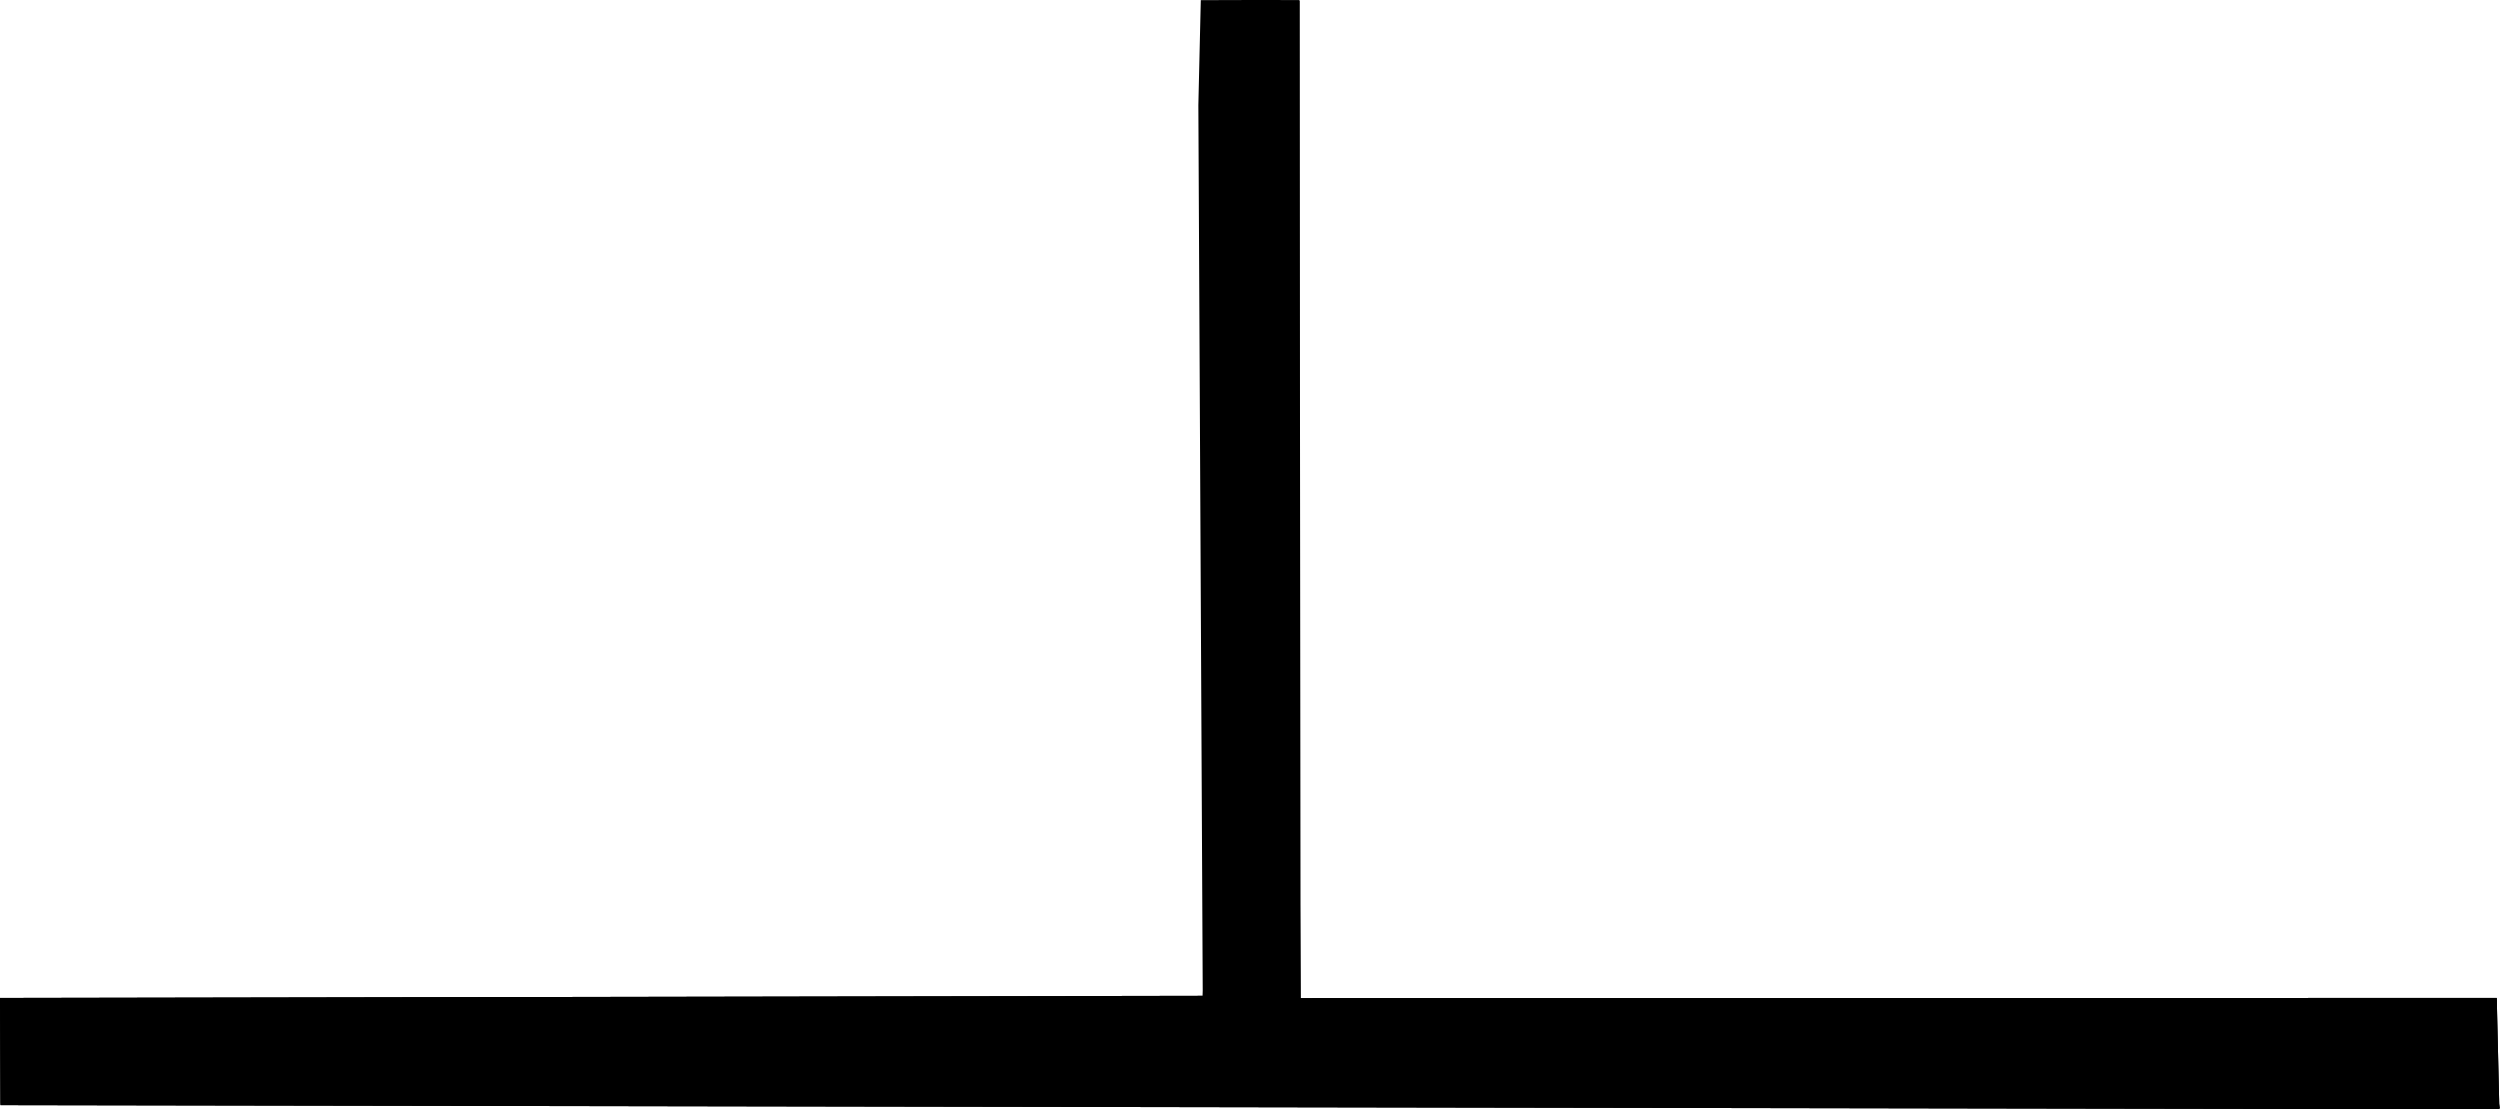 <?xml version="1.0" encoding="UTF-8" standalone="no"?>
<!-- Generator: Adobe Illustrator 14.0.0, SVG Export Plug-In . SVG Version: 6.00 Build 43363)  -->

<svg
   xmlns:dc="http://purl.org/dc/elements/1.1/"
   xmlns:cc="http://creativecommons.org/ns#"
   xmlns:rdf="http://www.w3.org/1999/02/22-rdf-syntax-ns#"
   xmlns:svg="http://www.w3.org/2000/svg"
   xmlns="http://www.w3.org/2000/svg"
   xmlns:sodipodi="http://sodipodi.sourceforge.net/DTD/sodipodi-0.dtd"
   xmlns:inkscape="http://www.inkscape.org/namespaces/inkscape"
   version="1.1"
   id="Livello_1"
   sodipodi:docname="cgt_3150-9.svg"
   inkscape:version="0.48.5 r10040"
   x="0px"
   y="0px"
   width="15.369"
   height="6.82"
   viewBox="0 3.065 15.369 6.82"
   enable-background="new 0 3.065 15.362 6.835"
   xml:space="preserve"><defs
   id="defs14">
	

	
</defs>
<sodipodi:namedview
   id="namedview3067"
   inkscape:window-maximized="1"
   bordercolor="#666666"
   inkscape:cy="-8.1350659"
   pagecolor="#ffffff"
   inkscape:cx="-8.601289"
   inkscape:zoom="10.24"
   guidetolerance="10"
   gridtolerance="10"
   objecttolerance="10"
   showguides="true"
   showgrid="true"
   borderopacity="1"
   inkscape:current-layer="Livello_1"
   inkscape:window-y="-4"
   inkscape:window-x="-4"
   inkscape:guide-bbox="true"
   inkscape:window-height="824"
   inkscape:window-width="1600"
   inkscape:pageshadow="2"
   inkscape:pageopacity="0"
   fit-margin-top="0"
   fit-margin-left="0"
   fit-margin-right="0"
   fit-margin-bottom="0">
	<inkscape:grid
   type="xygrid"
   id="grid6297"
   empspacing="1"
   visible="true"
   enabled="true"
   snapvisiblegridlinesonly="true"
   originx="-0.01px"
   originy="-0.016px" />
	<sodipodi:guide
   id="guide6299"
   position="7.383,8.199"
   orientation="1,0" />
	<sodipodi:guide
   id="guide6301"
   position="7.99,8.128"
   orientation="1,0" />
	<sodipodi:guide
   id="guide6303"
   position="2.489,7.481"
   orientation="-0.707,0.707" />
	<sodipodi:guide
   id="guide6305"
   position="3.271,6.818"
   orientation="0,1" />
</sodipodi:namedview>


<g
   id="g3763"
   transform="translate(-0.01,9.404e-4)"><path
     id="path3065"
     inkscape:connector-curvature="0"
     sodipodi:nodetypes="cccccccccccc"
     d="M 8.006,9.2 15.359,9.199 15.375,9.884 0.013,9.858 0.01,9.199 7.404,9.186 7.632,4.417 7.674,3.066 l 0.112,1.865e-4 0.1,1.665e-4 0.081,0.645 0.039,5.488 z" /><path
     id="path3075"
     inkscape:connector-curvature="0"
     sodipodi:nodetypes="cccccccccccc"
     d="M 8.006,9.2 15.359,9.199 15.375,9.884 0.013,9.858 0.01,9.199 7.404,9.186 7.377,3.71 7.392,3.065 7.728,3.064 l 0.271,4.512e-4 7.028e-4,0.655 0.006,5.48 z" /><path
     style="fill:#000000;fill-opacity:1"
     d="M 7.135,9.863 C 4.369,9.858 1.635,9.852 1.06,9.851 L 0.014,9.849 V 9.531 9.214 L 1.492,9.203 C 2.305,9.198 3.968,9.193 5.189,9.193 h 2.22 L 7.397,6.312 C 7.391,4.727 7.391,3.349 7.397,3.25 l 0.01,-0.18 h 0.296 0.296 v 3.069 3.069 h 3.68 3.68 v 0.288 c 0,0.159 0.005,0.31 0.01,0.335 l 0.01,0.047 -1.607,-0.003 C 12.886,9.874 9.901,9.868 7.135,9.863 z"
     inkscape:connector-curvature="0"
     id="path6307" /></g>
</svg>
